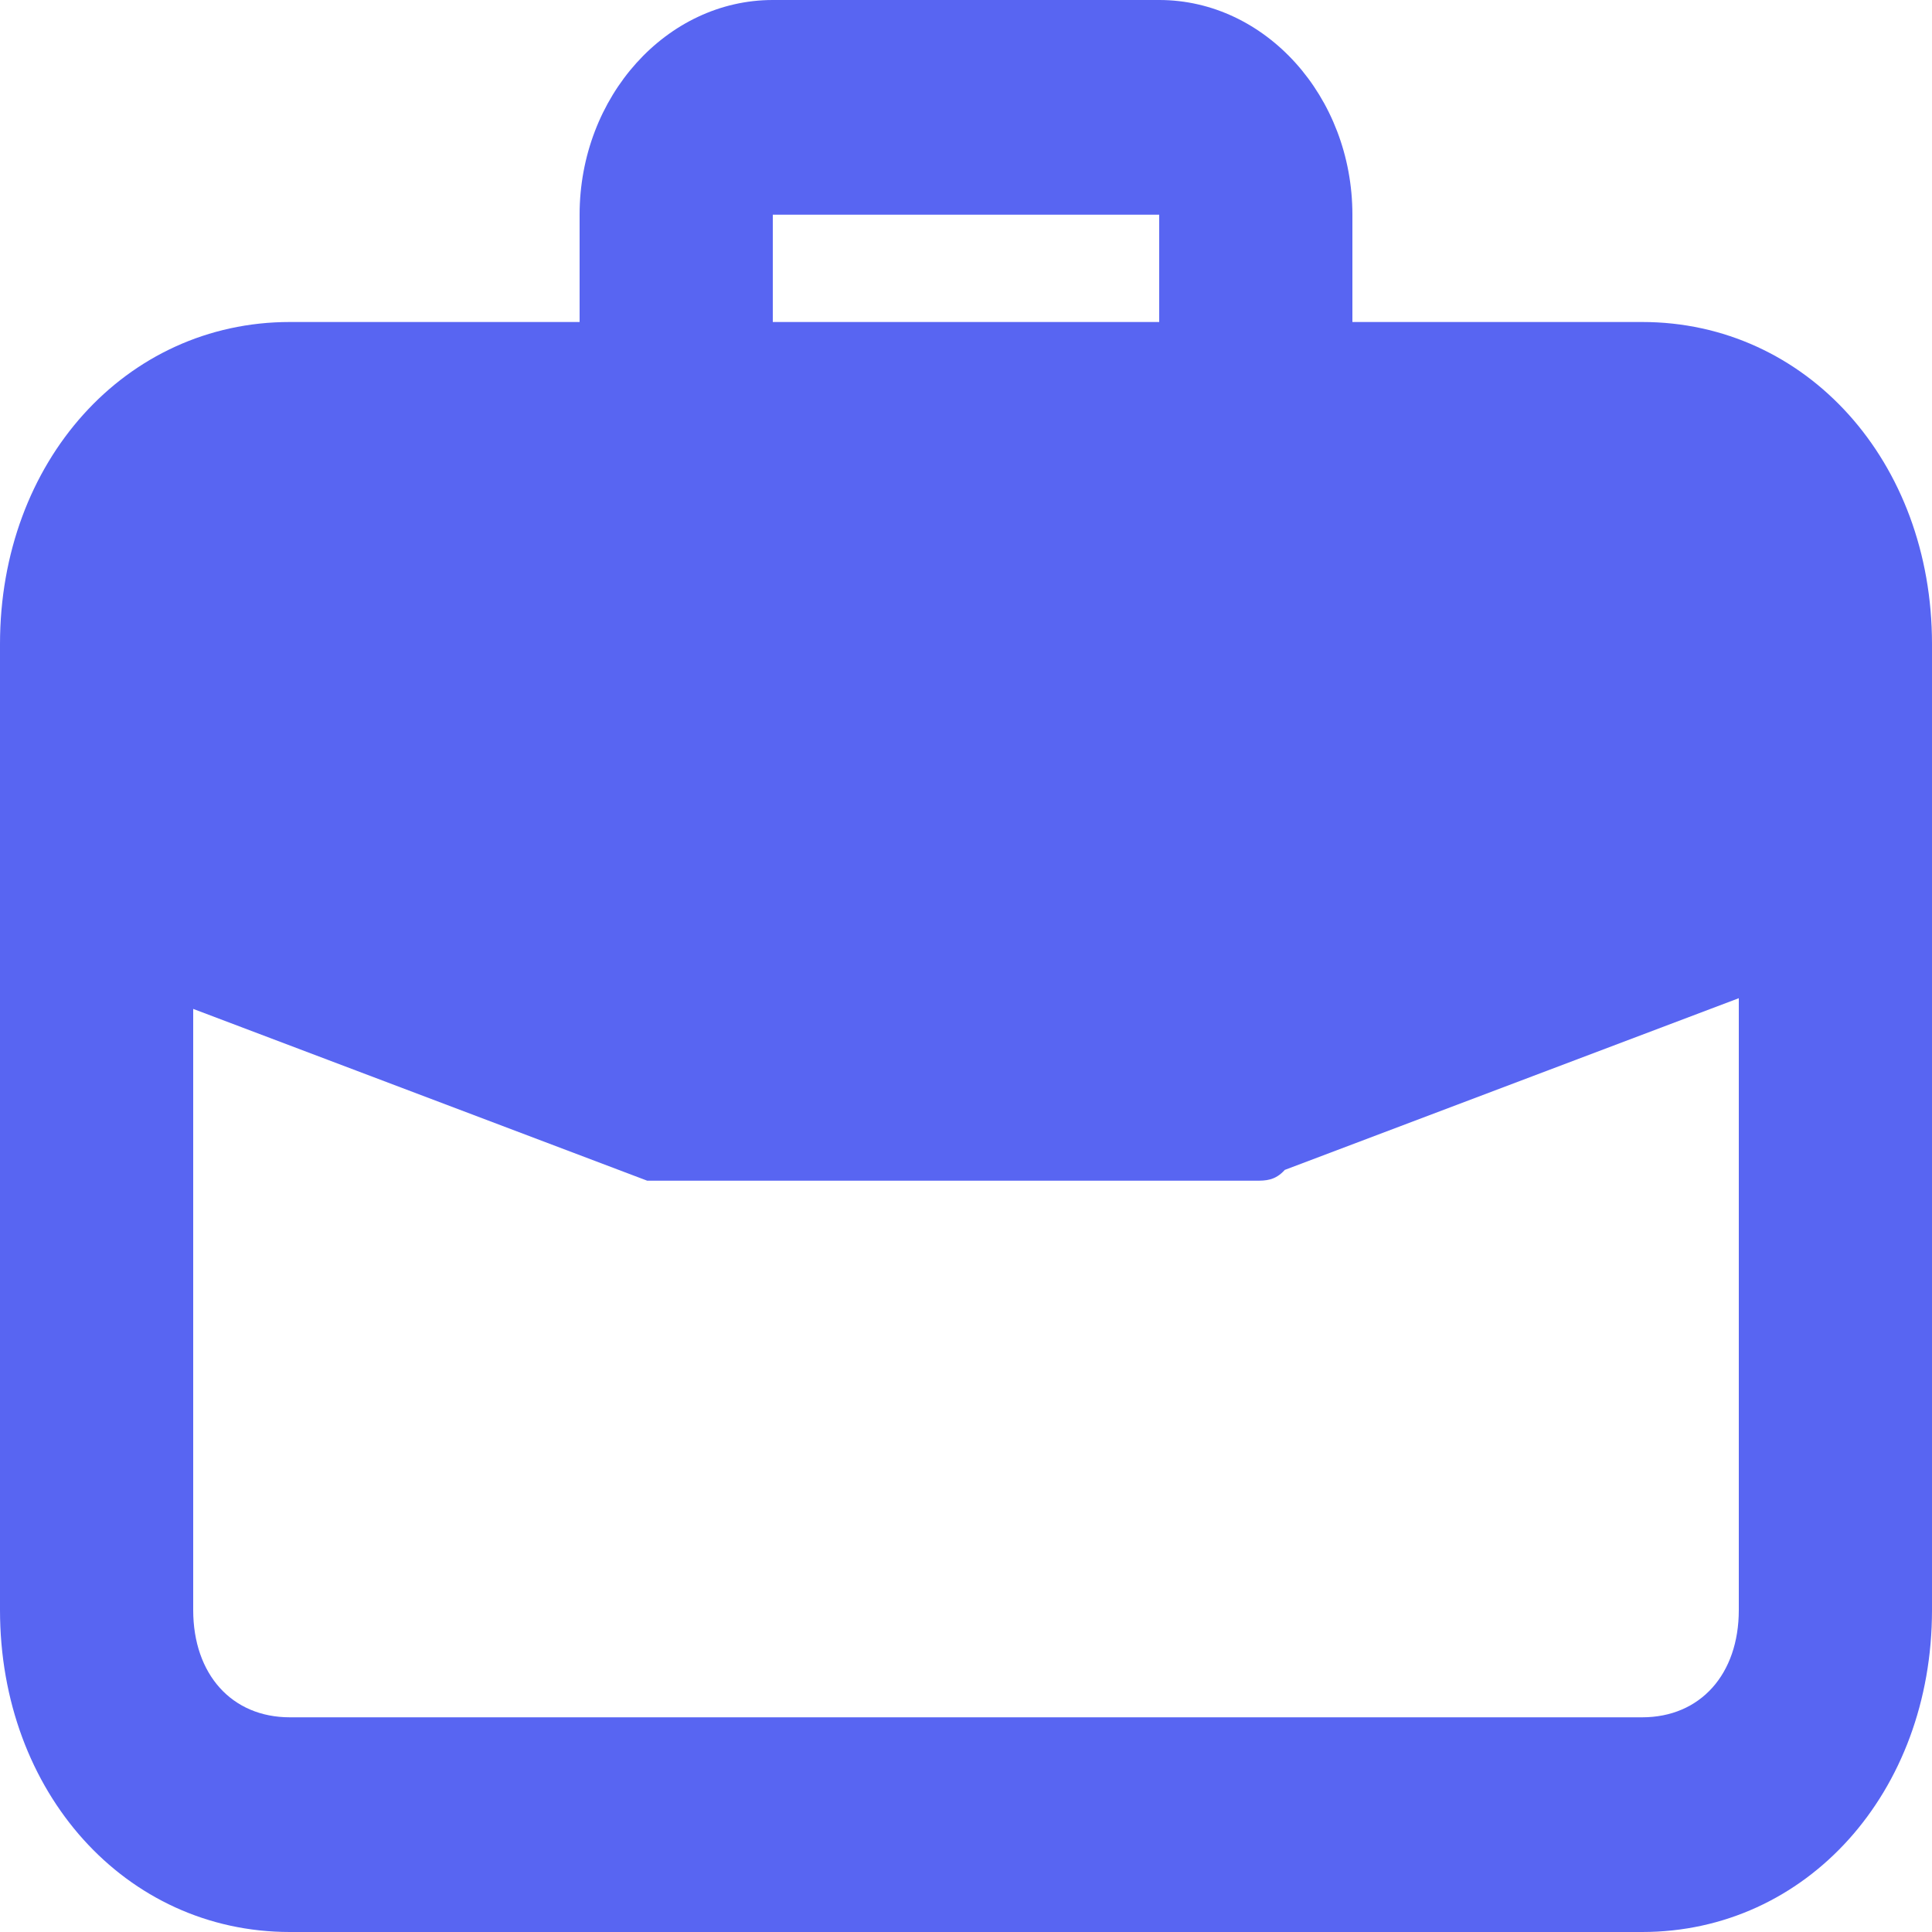 <svg width="24" height="24" viewBox="0 0 24 24" fill="none" xmlns="http://www.w3.org/2000/svg">
<path d="M20.4 4H16.8V2.667C16.8 1.2 15.72 0 14.4 0H9.6C8.28 0 7.2 1.2 7.2 2.667V4H3.6C1.56 4 0 5.733 0 8V20C0 22.267 1.56 24 3.6 24H20.4C22.44 24 24 22.267 24 20V8C24 5.733 22.44 4 20.4 4ZM9.6 2.667H14.4V4H9.6V2.667ZM21.6 20C21.6 20.8 21.12 21.333 20.4 21.333H3.6C2.88 21.333 2.4 20.8 2.4 20V12.533L8.04 14.667C8.16 14.667 8.28 14.667 8.4 14.667H15.6C15.72 14.667 15.84 14.667 15.96 14.533L21.6 12.4V20Z" fill="#5865F2"/>
</svg>
